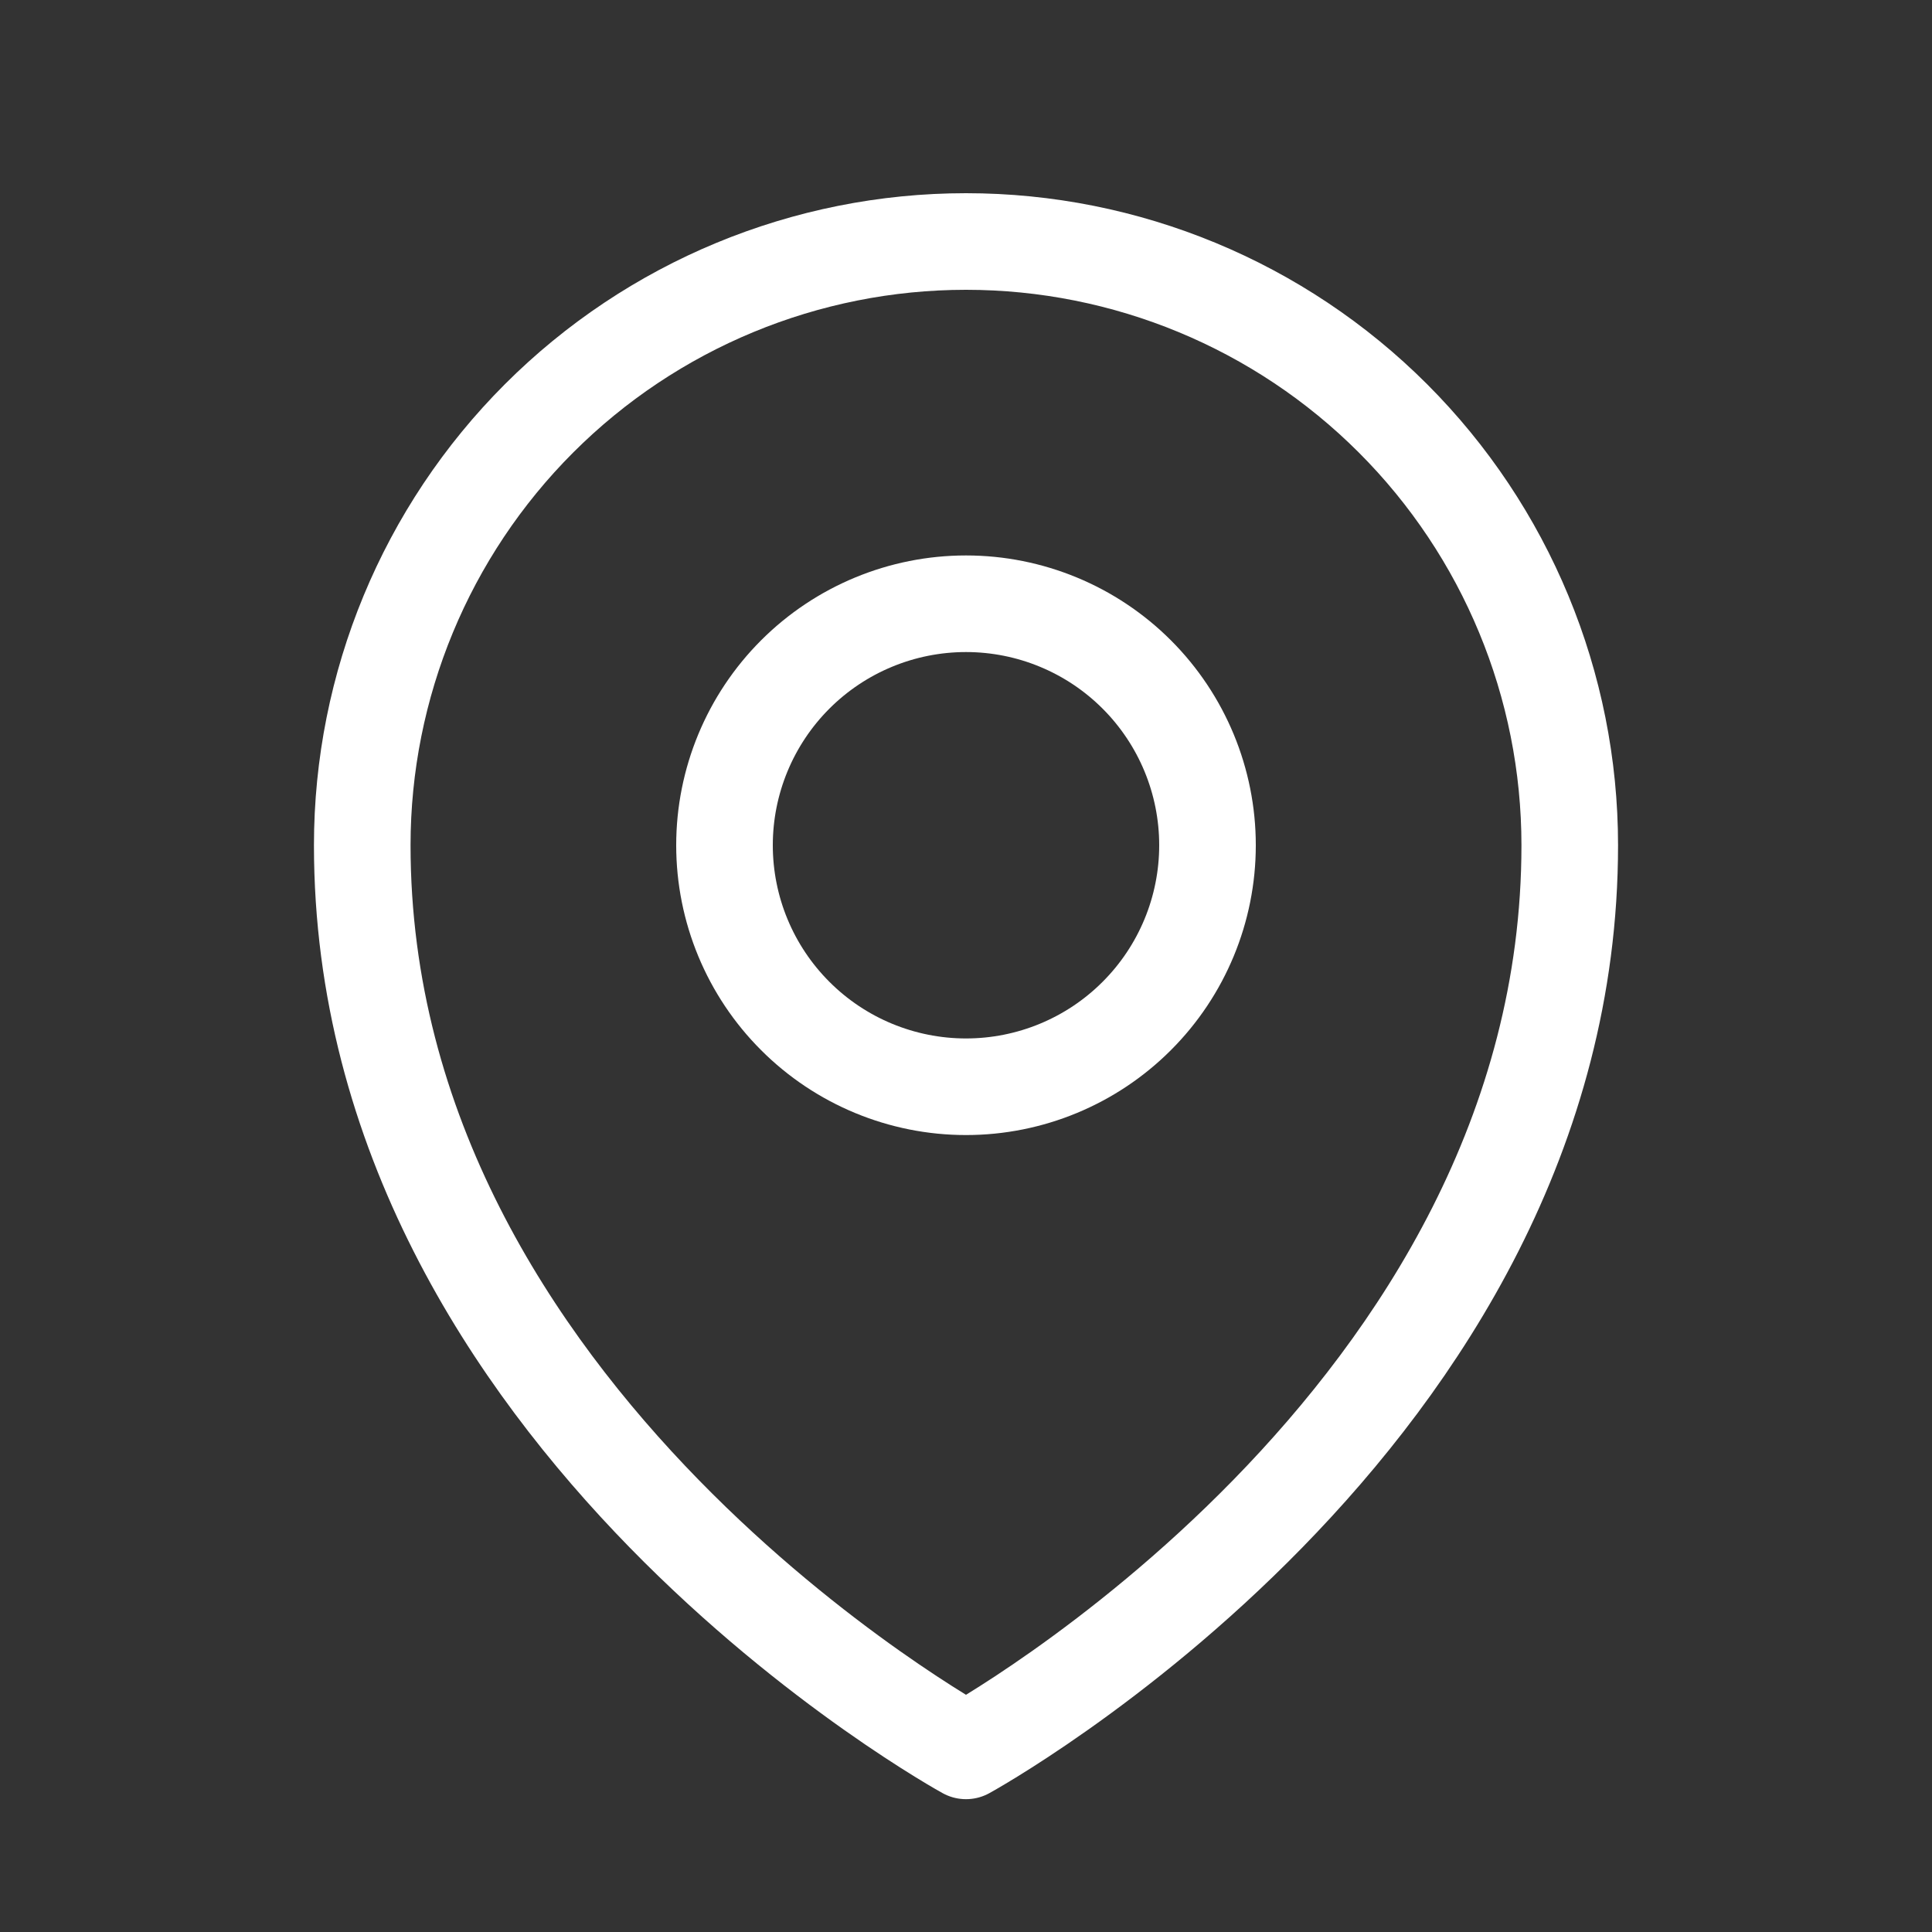 <svg width="40" height="40" viewBox="0 0 40 40" fill="none" xmlns="http://www.w3.org/2000/svg">
<rect x="0" y="0" width="40" height="40" fill="#333333" stroke="none"/>
<g id="Location Icon">
<path id="Vector" d="M25 17.5C25 18.826 24.473 20.098 23.535 21.035C22.598 21.973 21.326 22.5 20 22.5C18.674 22.5 17.402 21.973 16.465 21.035C15.527 20.098 15 18.826 15 17.5C15 16.174 15.527 14.902 16.465 13.964C17.402 13.027 18.674 12.5 20 12.5C21.326 12.5 22.598 13.027 23.535 13.964C24.473 14.902 25 16.174 25 17.5Z" stroke="white" stroke-width="2" stroke-linecap="round" stroke-linejoin="round"/>
<path id="Vector_2" d="M32.5 17.5C32.5 29.403 20 36.25 20 36.25C20 36.25 7.5 29.403 7.5 17.5C7.5 14.185 8.817 11.005 11.161 8.661C13.505 6.317 16.685 5 20 5C23.315 5 26.495 6.317 28.839 8.661C31.183 11.005 32.5 14.185 32.5 17.5Z" stroke="white" stroke-width="2" stroke-linecap="round" stroke-linejoin="round"/>
</g>
</svg>
